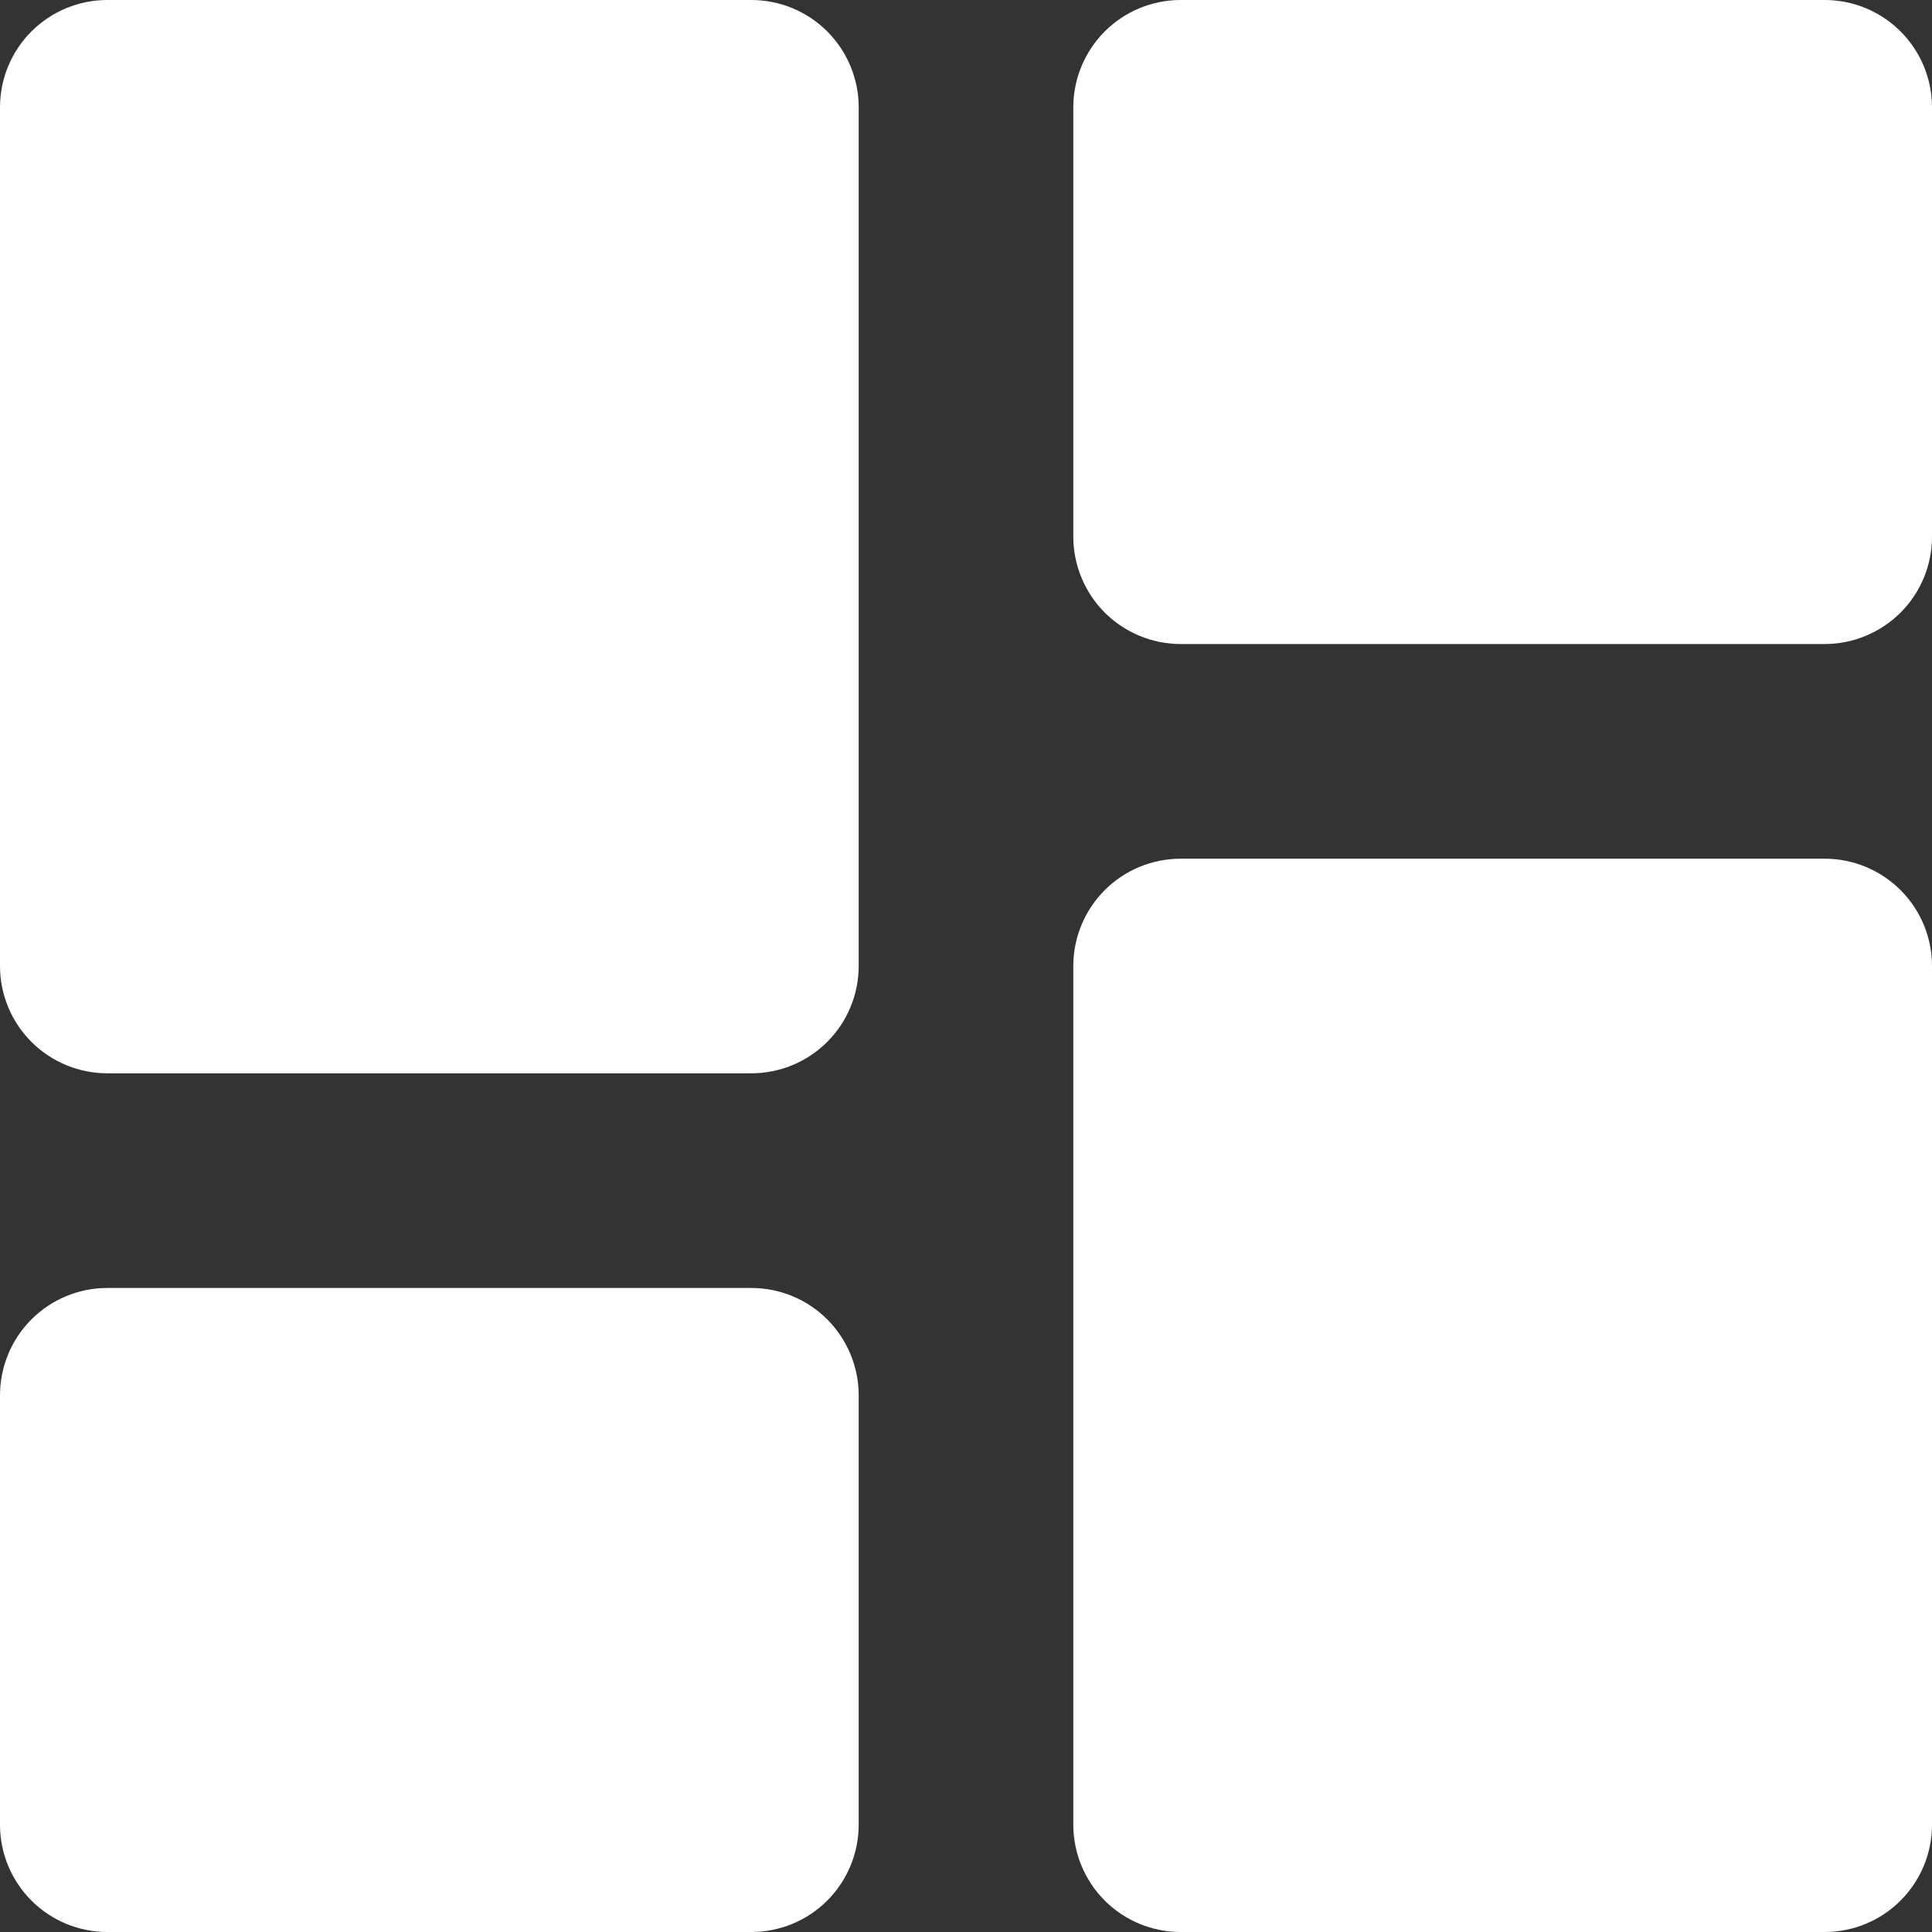 <svg width="18" height="18" viewBox="0 0 26 26" fill="none" xmlns="http://www.w3.org/2000/svg">
<rect x="0" y="0" width="26" height="26" fill="#333333" stroke="none"/>
<path d="M0 13C0 13.383 0.152 13.751 0.423 14.021C0.694 14.292 1.061 14.444 1.444 14.444H10.111C10.494 14.444 10.862 14.292 11.133 14.021C11.403 13.751 11.556 13.383 11.556 13V1.444C11.556 1.061 11.403 0.694 11.133 0.423C10.862 0.152 10.494 0 10.111 0H1.444C1.061 0 0.694 0.152 0.423 0.423C0.152 0.694 0 1.061 0 1.444V13ZM0 24.556C0 24.939 0.152 25.306 0.423 25.577C0.694 25.848 1.061 26 1.444 26H10.111C10.494 26 10.862 25.848 11.133 25.577C11.403 25.306 11.556 24.939 11.556 24.556V18.778C11.556 18.395 11.403 18.027 11.133 17.756C10.862 17.485 10.494 17.333 10.111 17.333H1.444C1.061 17.333 0.694 17.485 0.423 17.756C0.152 18.027 0 18.395 0 18.778V24.556ZM14.444 24.556C14.444 24.939 14.597 25.306 14.867 25.577C15.138 25.848 15.506 26 15.889 26H24.556C24.939 26 25.306 25.848 25.577 25.577C25.848 25.306 26 24.939 26 24.556V13C26 12.617 25.848 12.249 25.577 11.979C25.306 11.708 24.939 11.556 24.556 11.556H15.889C15.506 11.556 15.138 11.708 14.867 11.979C14.597 12.249 14.444 12.617 14.444 13V24.556ZM15.889 0C15.506 0 15.138 0.152 14.867 0.423C14.597 0.694 14.444 1.061 14.444 1.444V7.222C14.444 7.605 14.597 7.973 14.867 8.244C15.138 8.514 15.506 8.667 15.889 8.667H24.556C24.939 8.667 25.306 8.514 25.577 8.244C25.848 7.973 26 7.605 26 7.222V1.444C26 1.061 25.848 0.694 25.577 0.423C25.306 0.152 24.939 0 24.556 0H15.889Z" fill="white"/>
</svg>
